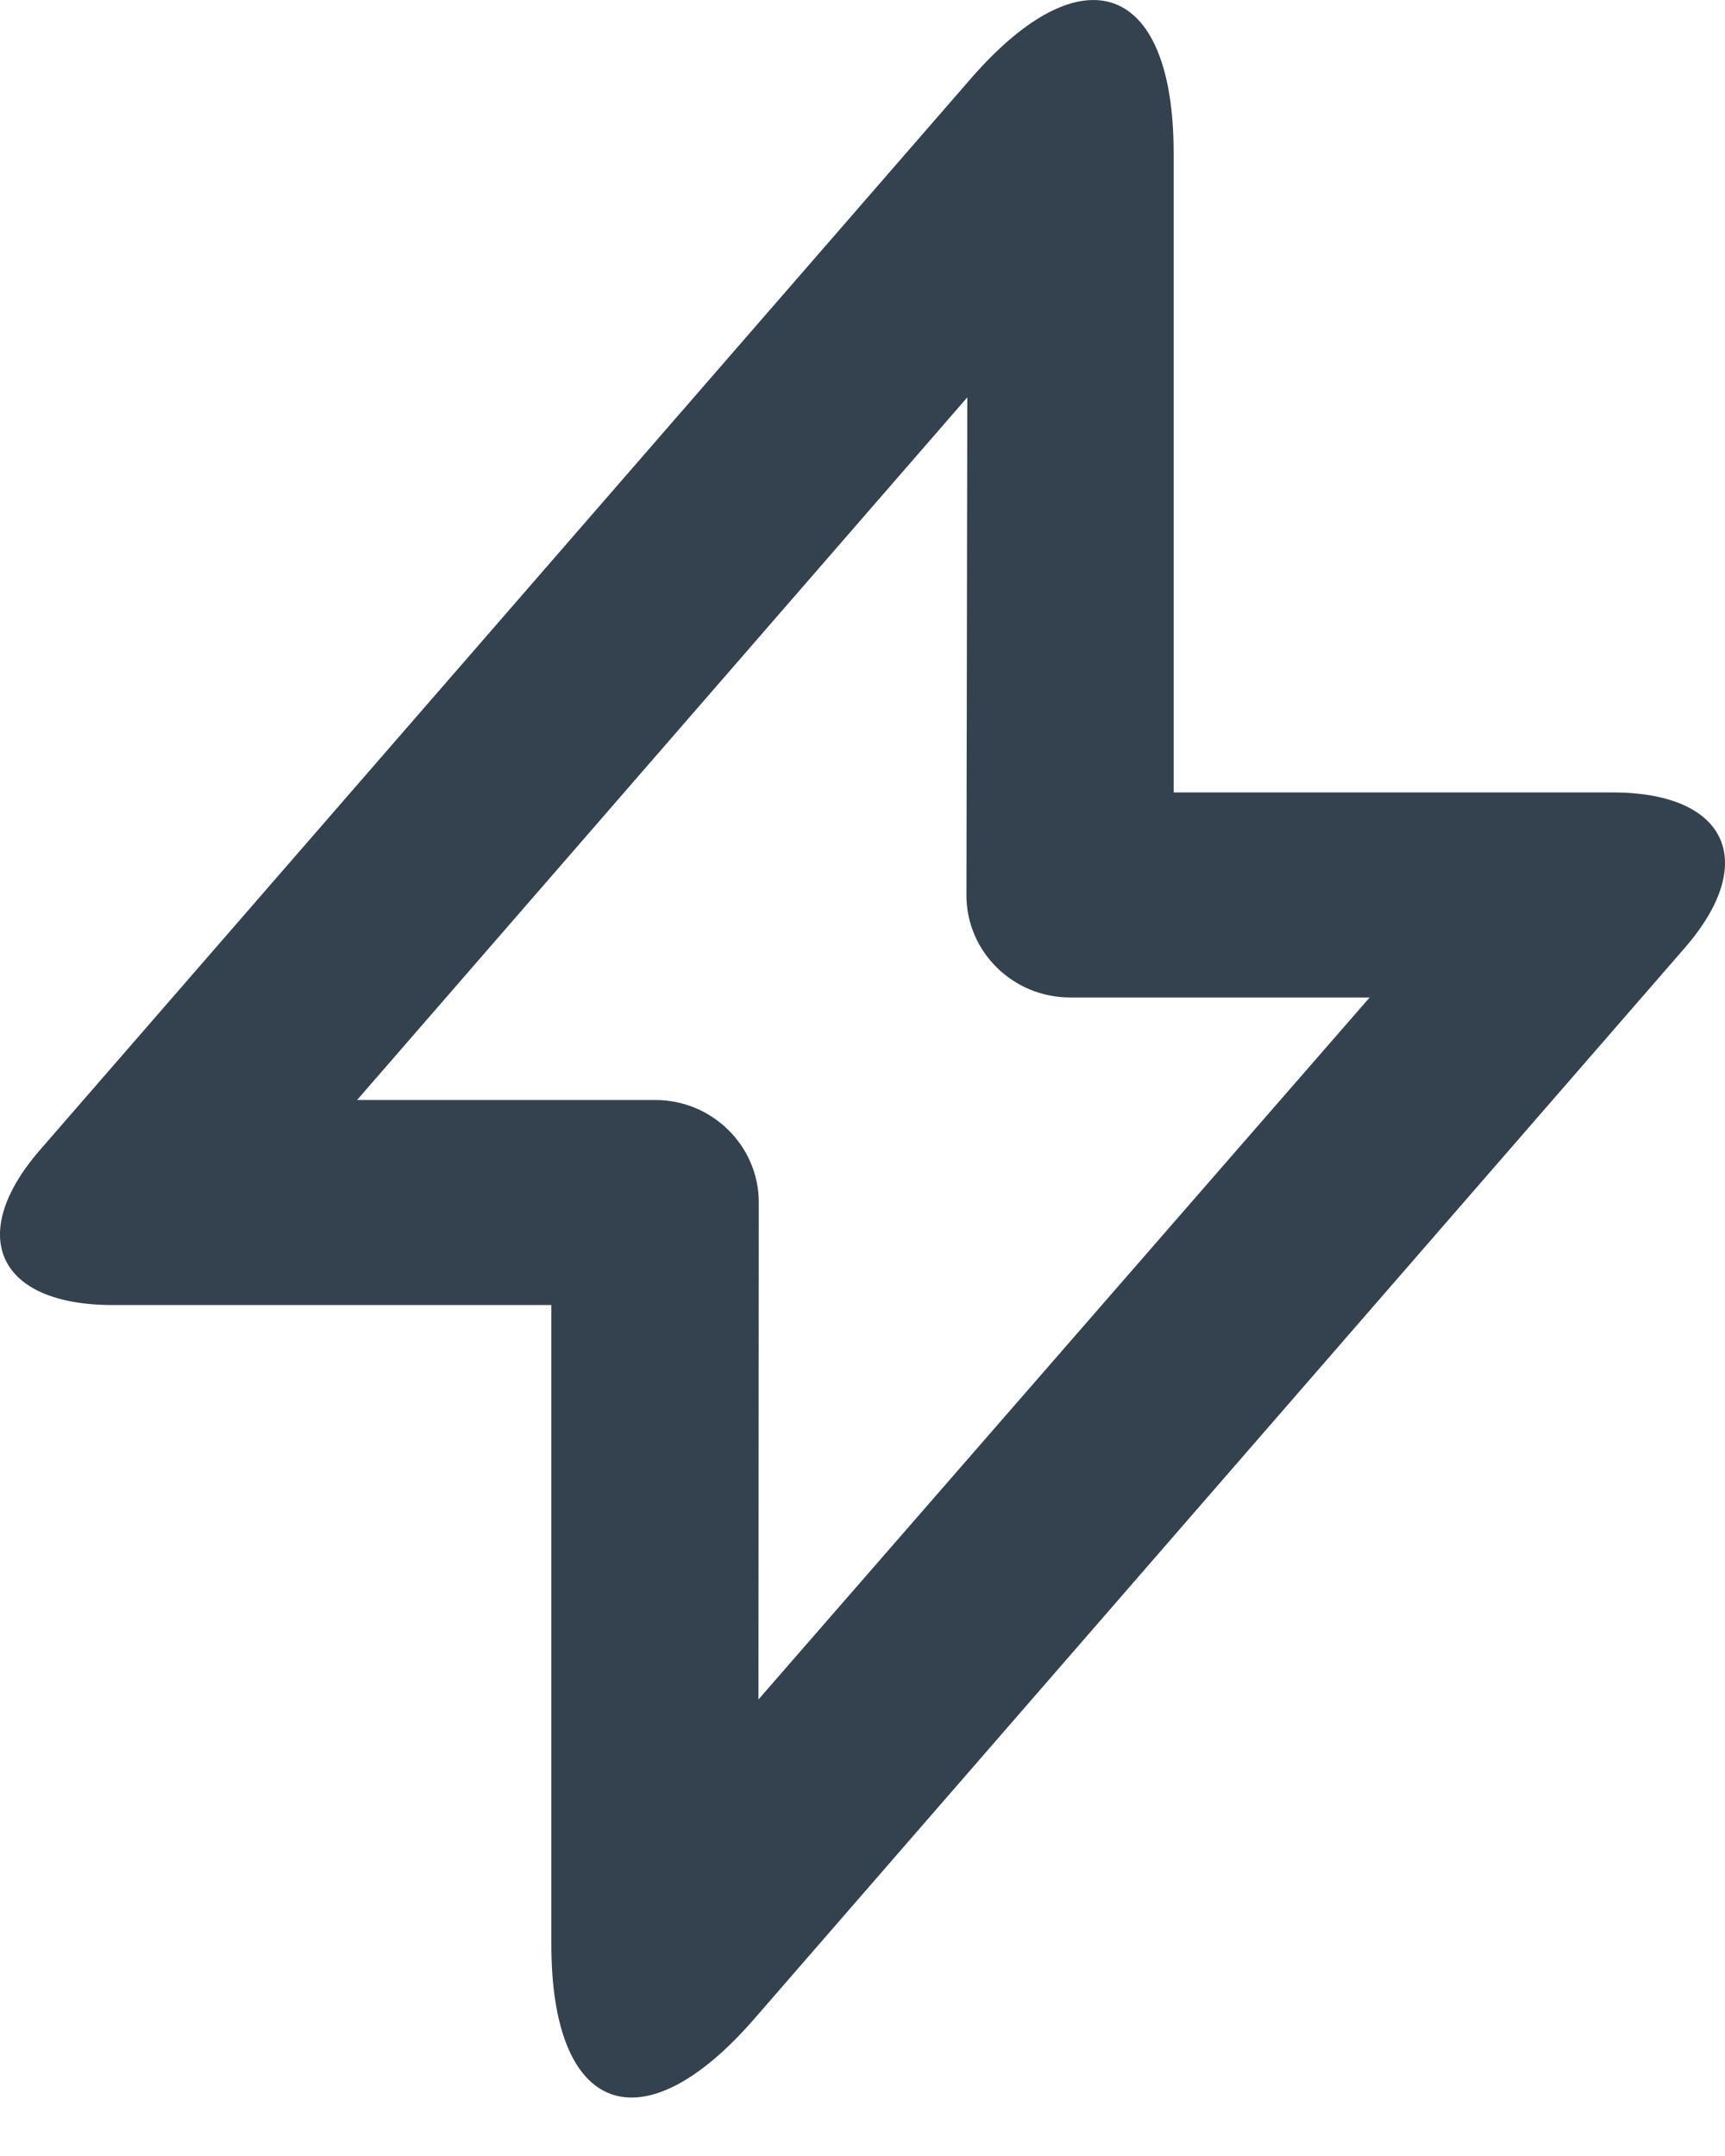 <?xml version="1.0" encoding="UTF-8"?>
<svg width="16px" height="20px" viewBox="0 0 16 20" version="1.1" xmlns="http://www.w3.org/2000/svg" xmlns:xlink="http://www.w3.org/1999/xlink">
    <!-- Generator: Sketch 50.2 (55047) - http://www.bohemiancoding.com/sketch -->
    <title>Combined Shape</title>
    <desc>Created with Sketch.</desc>
    <defs></defs>
    <g id="⚙️-Settings-/-modals" stroke="none" stroke-width="1" fill="none" fill-rule="evenodd">
        <g id="User/settings-dropdown" transform="translate(-1057, -325)" fill="#34414F" fill-rule="nonzero">
            <g id="Group-5" transform="translate(1024, 56)">
                <path d="M41.972,272.686 L36.312,279.204 L39.078,279.204 C39.608,279.204 40.038,279.632 40.038,280.154 L40.035,284.765 L45.704,278.253 L42.926,278.253 C42.393,278.253 41.963,277.826 41.964,277.303 L41.972,272.686 Z M43.886,276.351 L47.957,276.351 C49.019,276.351 49.321,276.995 48.626,277.794 L39.995,287.729 C38.956,288.924 38.114,288.619 38.114,287.038 L38.114,281.106 L34.043,281.106 C32.981,281.106 32.679,280.462 33.374,279.664 L42.005,269.729 C43.044,268.534 43.886,268.839 43.886,270.42 L43.886,276.351 Z" id="Combined-Shape"></path>
            </g>
        </g>
    </g>
</svg>